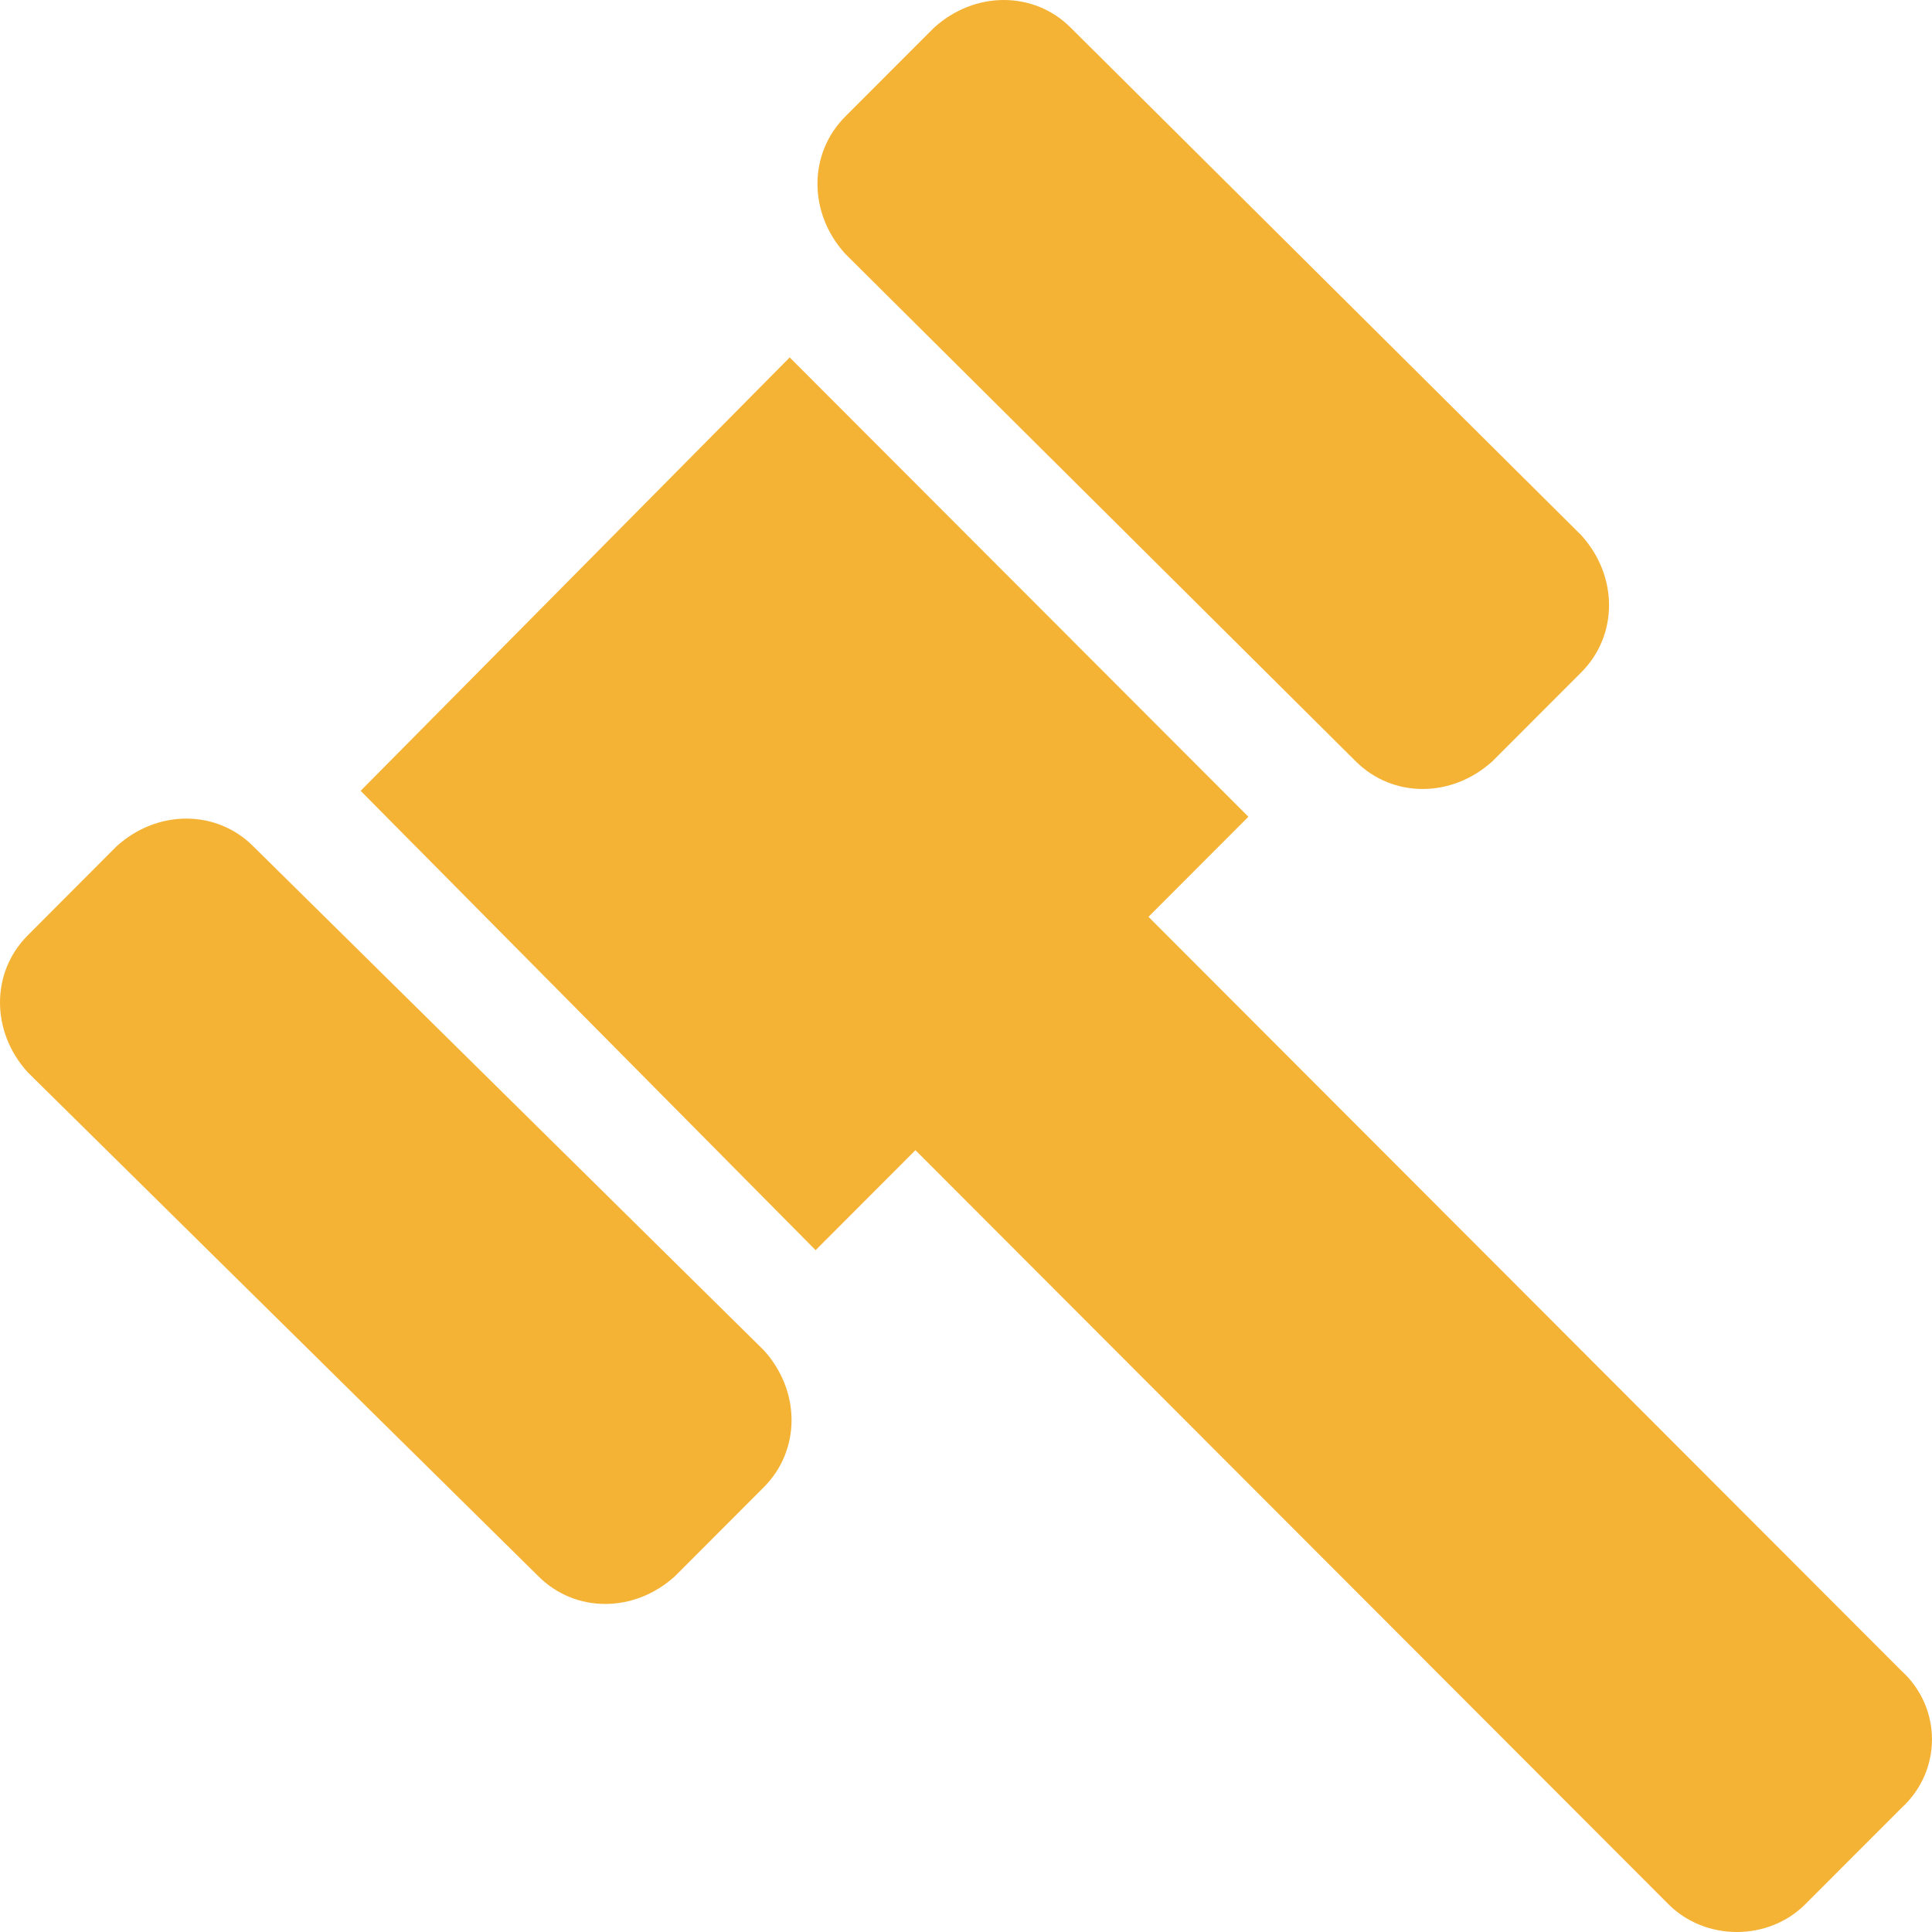 <svg width="24" height="24" viewBox="0 0 24 24" fill="none" xmlns="http://www.w3.org/2000/svg">
<path fill-rule="evenodd" clip-rule="evenodd" d="M18.54 9.456C18.035 9.916 17.3 9.916 16.84 9.456L10.499 3.152C10.04 2.646 10.04 1.91 10.499 1.449L11.602 0.345C12.108 -0.115 12.843 -0.115 13.302 0.345L19.643 6.649C20.103 7.155 20.103 7.892 19.643 8.352L18.54 9.456ZM23.621 20.756L14.267 11.389L15.508 10.146L9.81 4.44L4.48 9.824L10.132 15.53L11.372 14.288L20.726 23.655C21.186 24.115 21.967 24.115 22.426 23.655L23.621 22.459C24.126 21.998 24.126 21.216 23.621 20.756ZM6.686 19.579C7.145 20.04 7.88 20.04 8.386 19.579L9.488 18.475C9.948 18.015 9.948 17.279 9.488 16.773L3.147 10.514C2.688 10.054 1.953 10.054 1.447 10.514L0.345 11.619C-0.115 12.079 -0.115 12.815 0.345 13.321L6.686 19.579Z" fill="#F5B335"/>
</svg>
